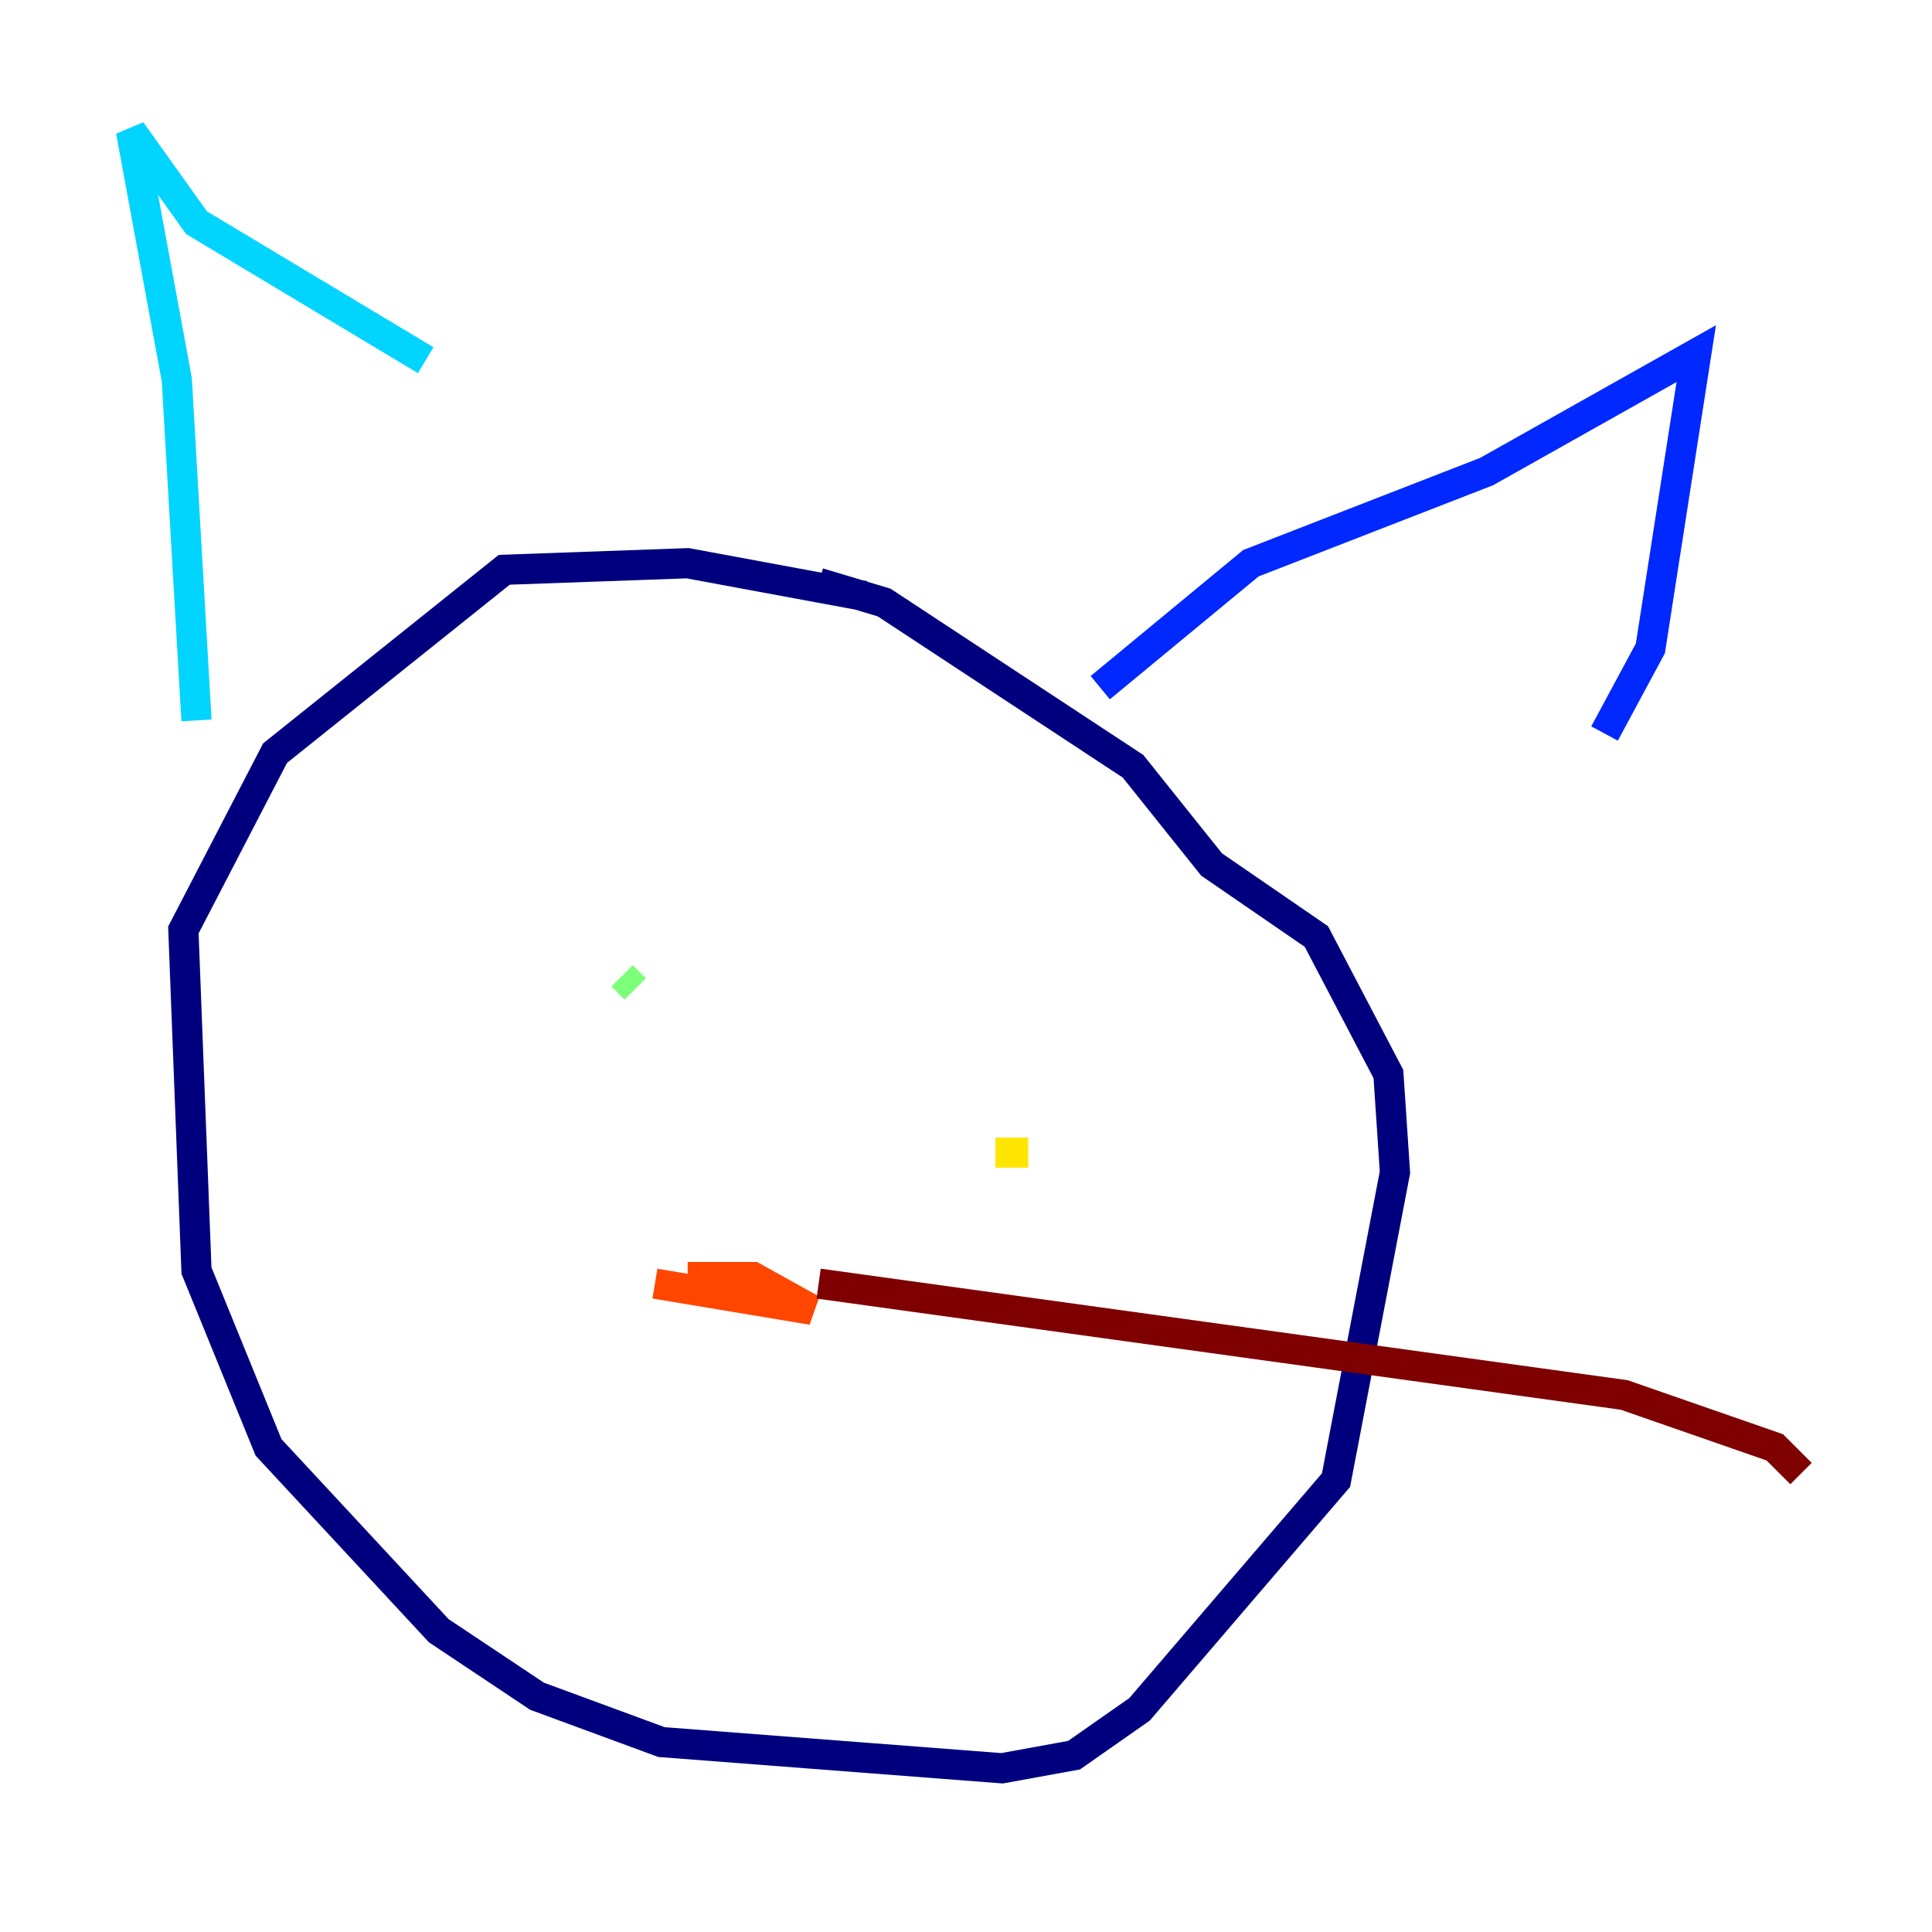 <?xml version="1.0" encoding="utf-8" ?>
<svg baseProfile="tiny" height="128" version="1.2" viewBox="0,0,128,128" width="128" xmlns="http://www.w3.org/2000/svg" xmlns:ev="http://www.w3.org/2001/xml-events" xmlns:xlink="http://www.w3.org/1999/xlink"><defs /><polyline fill="none" points="57.275,39.485 45.559,37.315 33.41,37.749 18.224,49.898 12.149,61.614 13.017,84.176 17.79,95.891 29.071,108.041 35.58,112.38 43.824,115.417 66.386,117.153 71.159,116.285 75.498,113.248 88.515,98.061 92.42,77.668 91.986,71.159 87.214,62.047 80.271,57.275 75.064,50.766 58.576,39.919 54.237,38.617" stroke="#00007f" stroke-width="2" /><polyline fill="none" points="72.895,45.559 82.875,37.315 98.495,31.241 112.38,23.43 109.342,42.956 106.305,48.597" stroke="#0028ff" stroke-width="2" /><polyline fill="none" points="13.017,47.729 11.715,25.166 8.678,8.678 13.017,14.752 28.203,23.864" stroke="#00d4ff" stroke-width="2" /><polyline fill="none" points="41.22,64.651 42.088,65.519" stroke="#7cff79" stroke-width="2" /><polyline fill="none" points="68.122,76.366 65.953,76.366" stroke="#ffe500" stroke-width="2" /><polyline fill="none" points="43.39,85.044 53.803,86.78 49.898,84.61 45.559,84.61" stroke="#ff4600" stroke-width="2" /><polyline fill="none" points="54.237,85.044 107.607,92.42 117.586,95.891 119.322,97.627 118.02,96.325" stroke="#7f0000" stroke-width="2" /></svg>